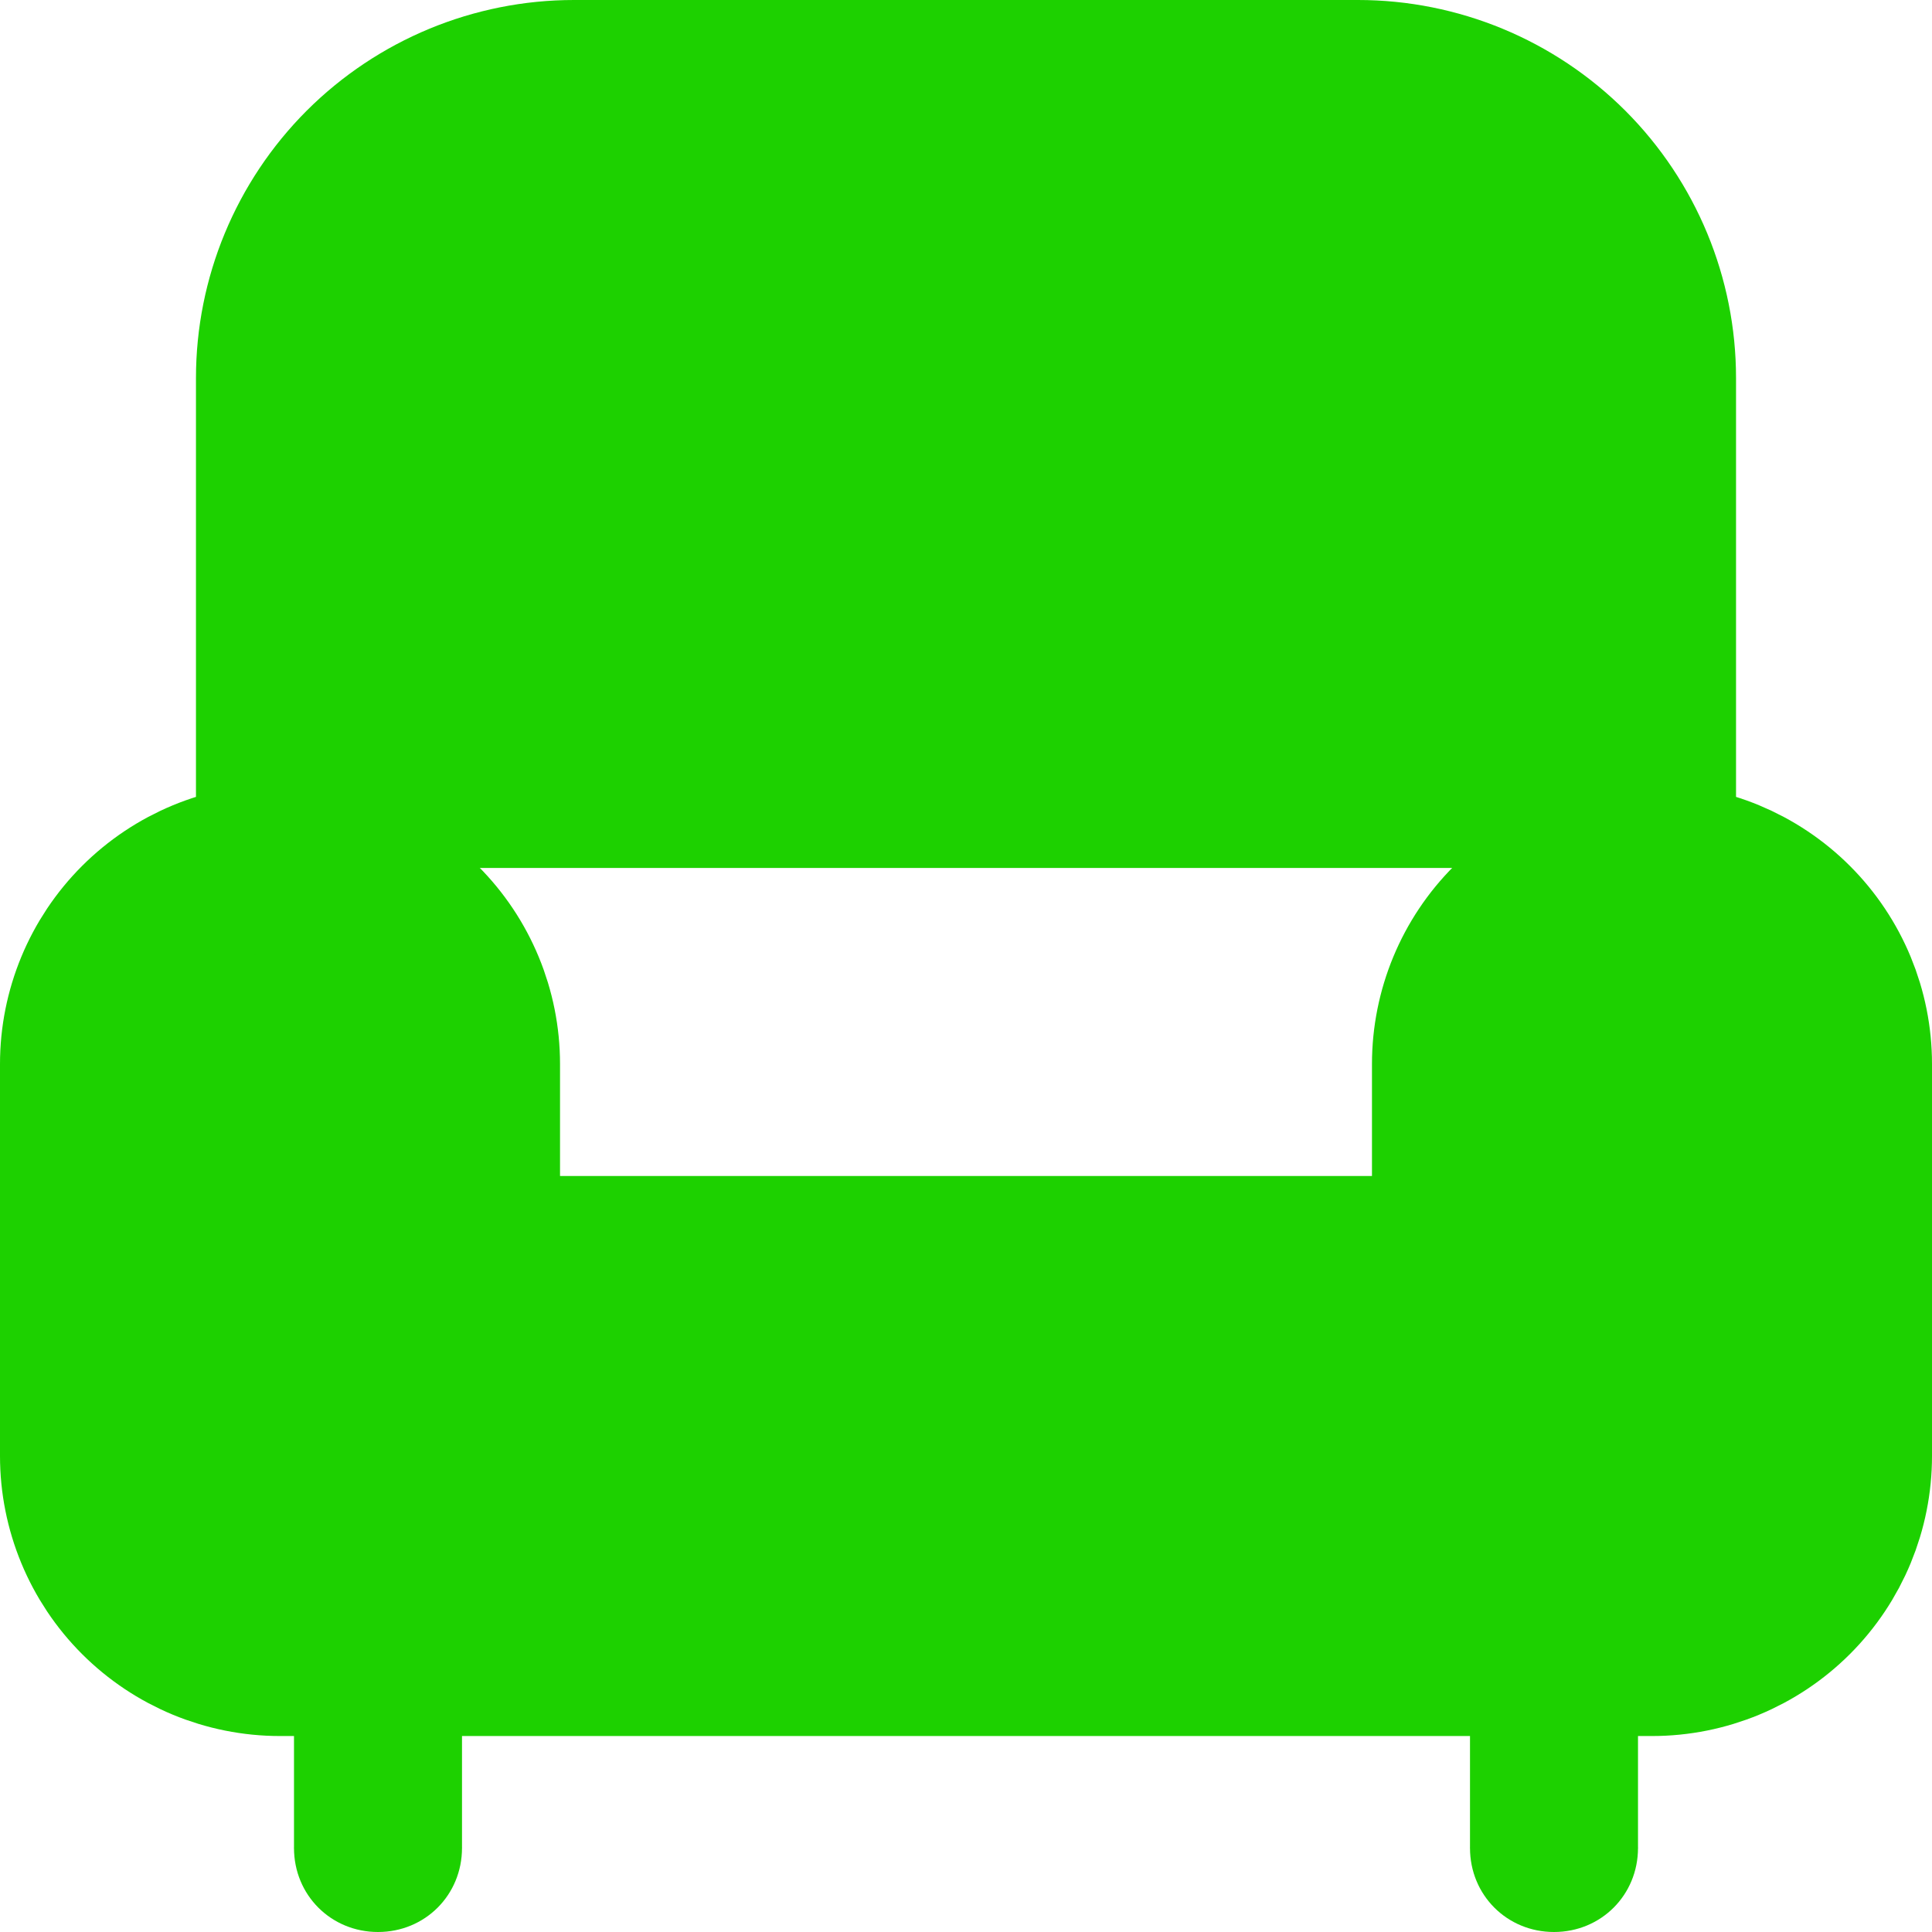 <svg width="23" height="23" viewBox="0 0 23 23" fill="none" xmlns="http://www.w3.org/2000/svg" xmlns:xlink="http://www.w3.org/1999/xlink">
	<desc>
			Created with Pixso.
	</desc>
	<defs/>
	<path id="Vector" d="M3.333 4.5L3.333 10.333C2.715 10.333 2.121 10.579 1.683 11.017C1.246 11.454 1 12.048 1 12.667L1 17.333C1 17.952 1.246 18.546 1.683 18.983C2.121 19.421 2.715 19.667 3.333 19.667L3.5 19.667L3.52 19.687L5.48 19.687L5.5 19.667L17.5 19.667L17.52 19.687L19.48 19.687L19.5 19.667L19.667 19.667C20.285 19.667 20.879 19.421 21.317 18.983C21.754 18.546 22 17.952 22 17.333L22 12.667C22 12.048 21.754 11.454 21.317 11.017C20.879 10.579 20.285 10.333 19.667 10.333L19.667 4.5C19.667 3.572 19.298 2.682 18.642 2.025C17.985 1.369 17.095 1 16.167 1L6.833 1C5.905 1 5.015 1.369 4.358 2.025C3.702 2.682 3.333 3.572 3.333 4.5ZM19.667 10.333C19.048 10.333 18.454 10.579 18.017 11.017C17.579 11.454 17.333 12.048 17.333 12.667L17.333 15L5.667 15L5.667 12.667C5.667 12.048 5.421 11.454 4.983 11.017C4.546 10.579 3.952 10.333 3.333 10.333L19.667 10.333ZM5.5 22L5.48 21.98L3.52 21.98L3.5 22C3.5 22.56 3.94 23 4.5 23C5.06 23 5.5 22.56 5.5 22ZM19.5 22L19.48 21.98L17.52 21.98L17.5 22C17.5 22.56 17.94 23 18.5 23C19.06 23 19.5 22.56 19.5 22Z" fill="#1DD100" fill-opacity="1" fill-rule="evenodd"/>
	<path id="Vector" d="M4.983 11.017C5.421 11.454 5.667 12.048 5.667 12.667L5.667 15L17.333 15L17.333 12.667C17.333 12.048 17.579 11.454 18.017 11.017C18.454 10.579 19.048 10.333 19.667 10.333C20.285 10.333 20.879 10.579 21.317 11.017C21.754 11.454 22 12.048 22 12.667L22 17.333C22 17.952 21.754 18.546 21.317 18.983C20.879 19.421 20.285 19.667 19.667 19.667L3.333 19.667C2.715 19.667 2.121 19.421 1.683 18.983C1.246 18.546 1 17.952 1 17.333L1 12.667C1 12.048 1.246 11.454 1.683 11.017C2.121 10.579 2.715 10.333 3.333 10.333C3.952 10.333 4.546 10.579 4.983 11.017ZM3.333 10.333L3.333 4.5C3.333 3.572 3.702 2.682 4.358 2.025C5.015 1.369 5.905 1 6.833 1L16.167 1C17.095 1 17.985 1.369 18.642 2.025C19.298 2.682 19.667 3.572 19.667 4.5L19.667 10.333M4.5 19.667L4.5 22M18.5 19.667L18.5 22" stroke="#1DD100" stroke-opacity="1" stroke-width="2" stroke-linejoin="round"/>
</svg>
